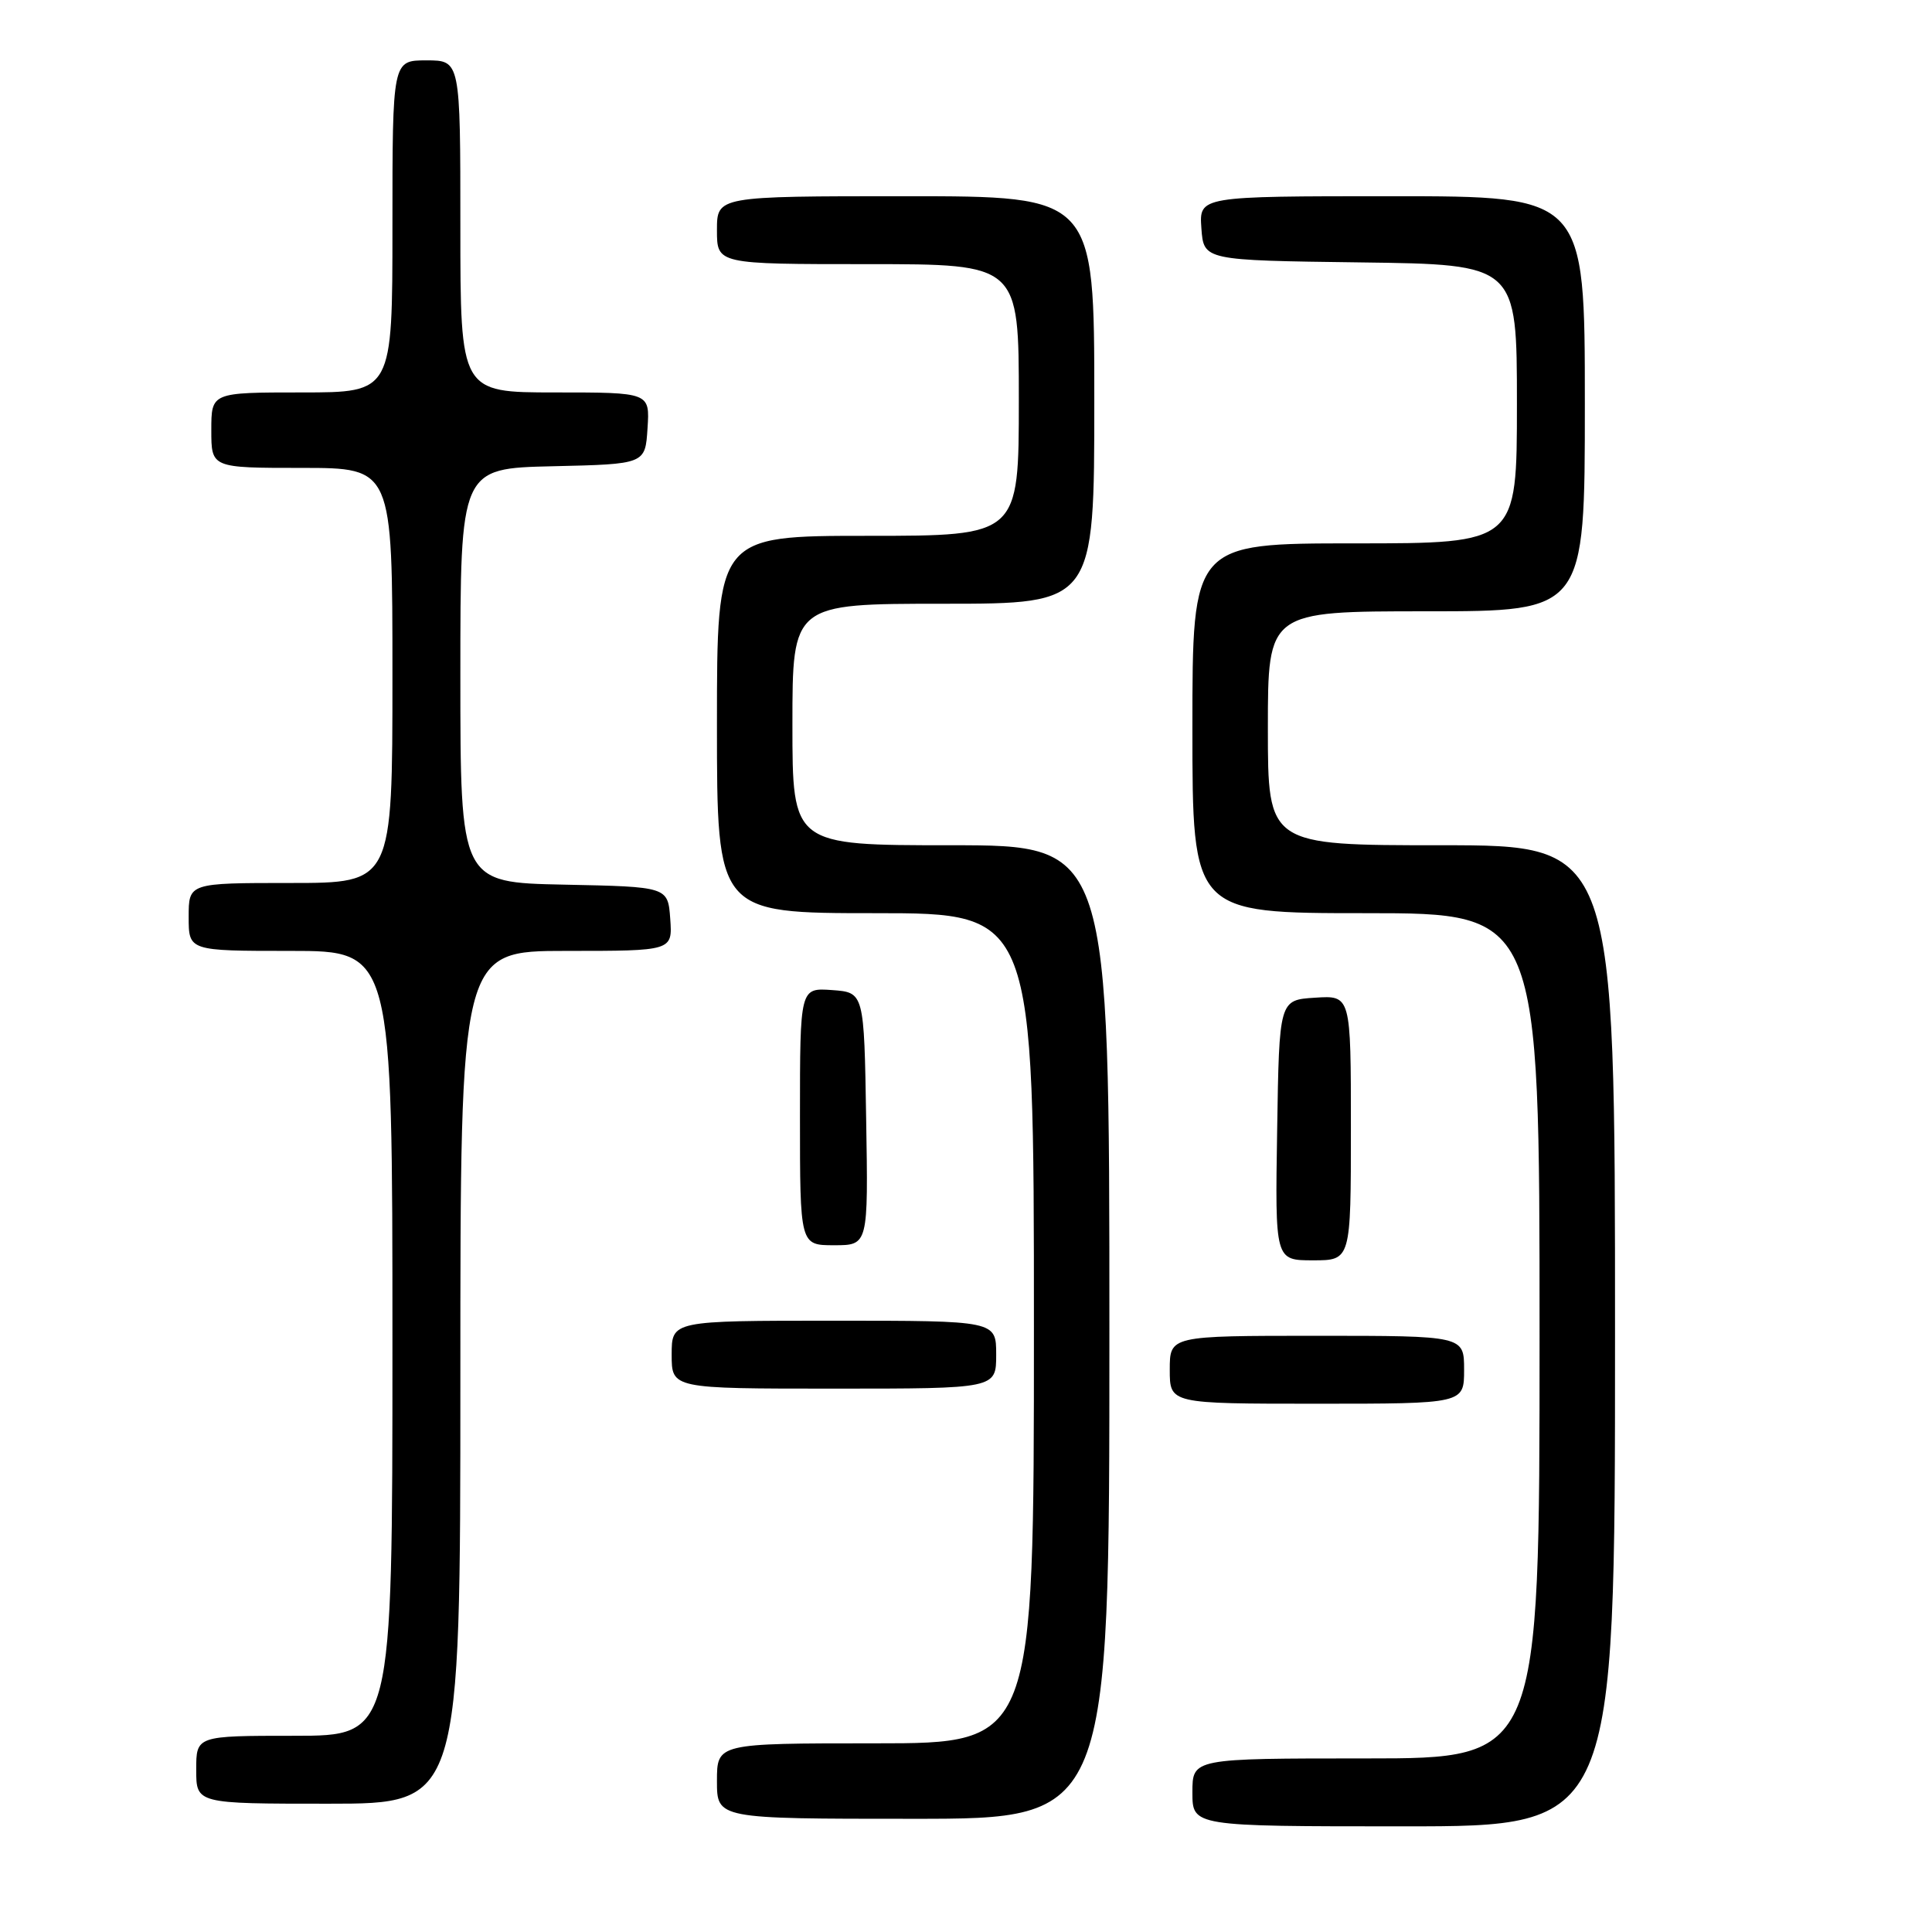 <?xml version="1.0" encoding="UTF-8" standalone="no"?>
<!DOCTYPE svg PUBLIC "-//W3C//DTD SVG 1.1//EN" "http://www.w3.org/Graphics/SVG/1.1/DTD/svg11.dtd" >
<svg xmlns="http://www.w3.org/2000/svg" xmlns:xlink="http://www.w3.org/1999/xlink" version="1.1" viewBox="0 0 256 256">
 <g >
 <path fill="currentColor"
d=" M 214.00 177.00 C 214.00 112.00 214.00 112.00 191.00 112.00 C 168.00 112.00 168.00 112.00 168.00 96.50 C 168.00 81.00 168.00 81.00 189.00 81.00 C 210.00 81.00 210.00 81.00 210.00 53.50 C 210.00 26.00 210.00 26.00 184.44 26.00 C 158.89 26.00 158.89 26.00 159.19 30.25 C 159.50 34.50 159.50 34.50 180.25 34.77 C 201.00 35.04 201.00 35.04 201.00 53.52 C 201.00 72.00 201.00 72.00 179.50 72.00 C 158.00 72.00 158.00 72.00 158.00 96.50 C 158.00 121.00 158.00 121.00 181.00 121.00 C 204.00 121.00 204.00 121.00 204.00 177.00 C 204.00 233.00 204.00 233.00 181.00 233.00 C 158.00 233.00 158.00 233.00 158.00 237.50 C 158.00 242.00 158.00 242.00 186.00 242.00 C 214.00 242.00 214.00 242.00 214.00 177.00 Z  M 147.00 176.50 C 147.00 112.00 147.00 112.00 126.00 112.00 C 105.00 112.00 105.00 112.00 105.00 96.00 C 105.00 80.00 105.00 80.00 125.00 80.00 C 145.00 80.00 145.00 80.00 145.00 53.00 C 145.00 26.00 145.00 26.00 120.00 26.00 C 95.00 26.00 95.00 26.00 95.00 30.50 C 95.00 35.00 95.00 35.00 115.00 35.00 C 135.00 35.00 135.00 35.00 135.00 53.00 C 135.00 71.00 135.00 71.00 115.00 71.00 C 95.00 71.00 95.00 71.00 95.00 96.00 C 95.00 121.00 95.00 121.00 116.00 121.00 C 137.00 121.00 137.00 121.00 137.00 176.00 C 137.00 231.00 137.00 231.00 116.00 231.00 C 95.00 231.00 95.00 231.00 95.00 236.00 C 95.00 241.00 95.00 241.00 121.00 241.00 C 147.00 241.00 147.00 241.00 147.00 176.50 Z  M 61.00 182.50 C 61.00 126.00 61.00 126.00 75.06 126.00 C 89.11 126.00 89.11 126.00 88.81 121.75 C 88.50 117.50 88.50 117.50 74.75 117.22 C 61.00 116.94 61.00 116.94 61.00 89.50 C 61.00 62.06 61.00 62.06 73.25 61.78 C 85.50 61.50 85.50 61.50 85.80 56.75 C 86.11 52.00 86.11 52.00 73.55 52.00 C 61.00 52.00 61.00 52.00 61.00 30.00 C 61.00 8.00 61.00 8.00 56.50 8.00 C 52.00 8.00 52.00 8.00 52.00 30.00 C 52.00 52.00 52.00 52.00 40.00 52.00 C 28.00 52.00 28.00 52.00 28.00 57.00 C 28.00 62.00 28.00 62.00 40.00 62.00 C 52.00 62.00 52.00 62.00 52.00 89.50 C 52.00 117.00 52.00 117.00 38.50 117.00 C 25.00 117.00 25.00 117.00 25.00 121.50 C 25.00 126.00 25.00 126.00 38.50 126.00 C 52.00 126.00 52.00 126.00 52.00 178.00 C 52.00 230.00 52.00 230.00 39.00 230.00 C 26.00 230.00 26.00 230.00 26.00 234.50 C 26.00 239.00 26.00 239.00 43.50 239.00 C 61.00 239.00 61.00 239.00 61.00 182.50 Z  M 194.00 181.50 C 194.00 177.00 194.00 177.00 174.50 177.00 C 155.00 177.00 155.00 177.00 155.00 181.50 C 155.00 186.00 155.00 186.00 174.50 186.00 C 194.00 186.00 194.00 186.00 194.00 181.50 Z  M 132.00 179.50 C 132.00 175.00 132.00 175.00 110.50 175.00 C 89.00 175.00 89.00 175.00 89.00 179.50 C 89.00 184.00 89.00 184.00 110.50 184.00 C 132.00 184.00 132.00 184.00 132.00 179.50 Z  M 179.00 149.45 C 179.00 131.89 179.00 131.89 174.25 132.20 C 169.50 132.50 169.50 132.50 169.23 149.75 C 168.95 167.00 168.95 167.00 173.98 167.00 C 179.00 167.00 179.00 167.00 179.00 149.45 Z  M 114.77 148.25 C 114.50 131.50 114.50 131.50 110.25 131.19 C 106.00 130.89 106.00 130.89 106.00 147.94 C 106.00 165.00 106.00 165.00 110.52 165.00 C 115.05 165.00 115.05 165.00 114.77 148.25 Z "/>
</g>
</svg>